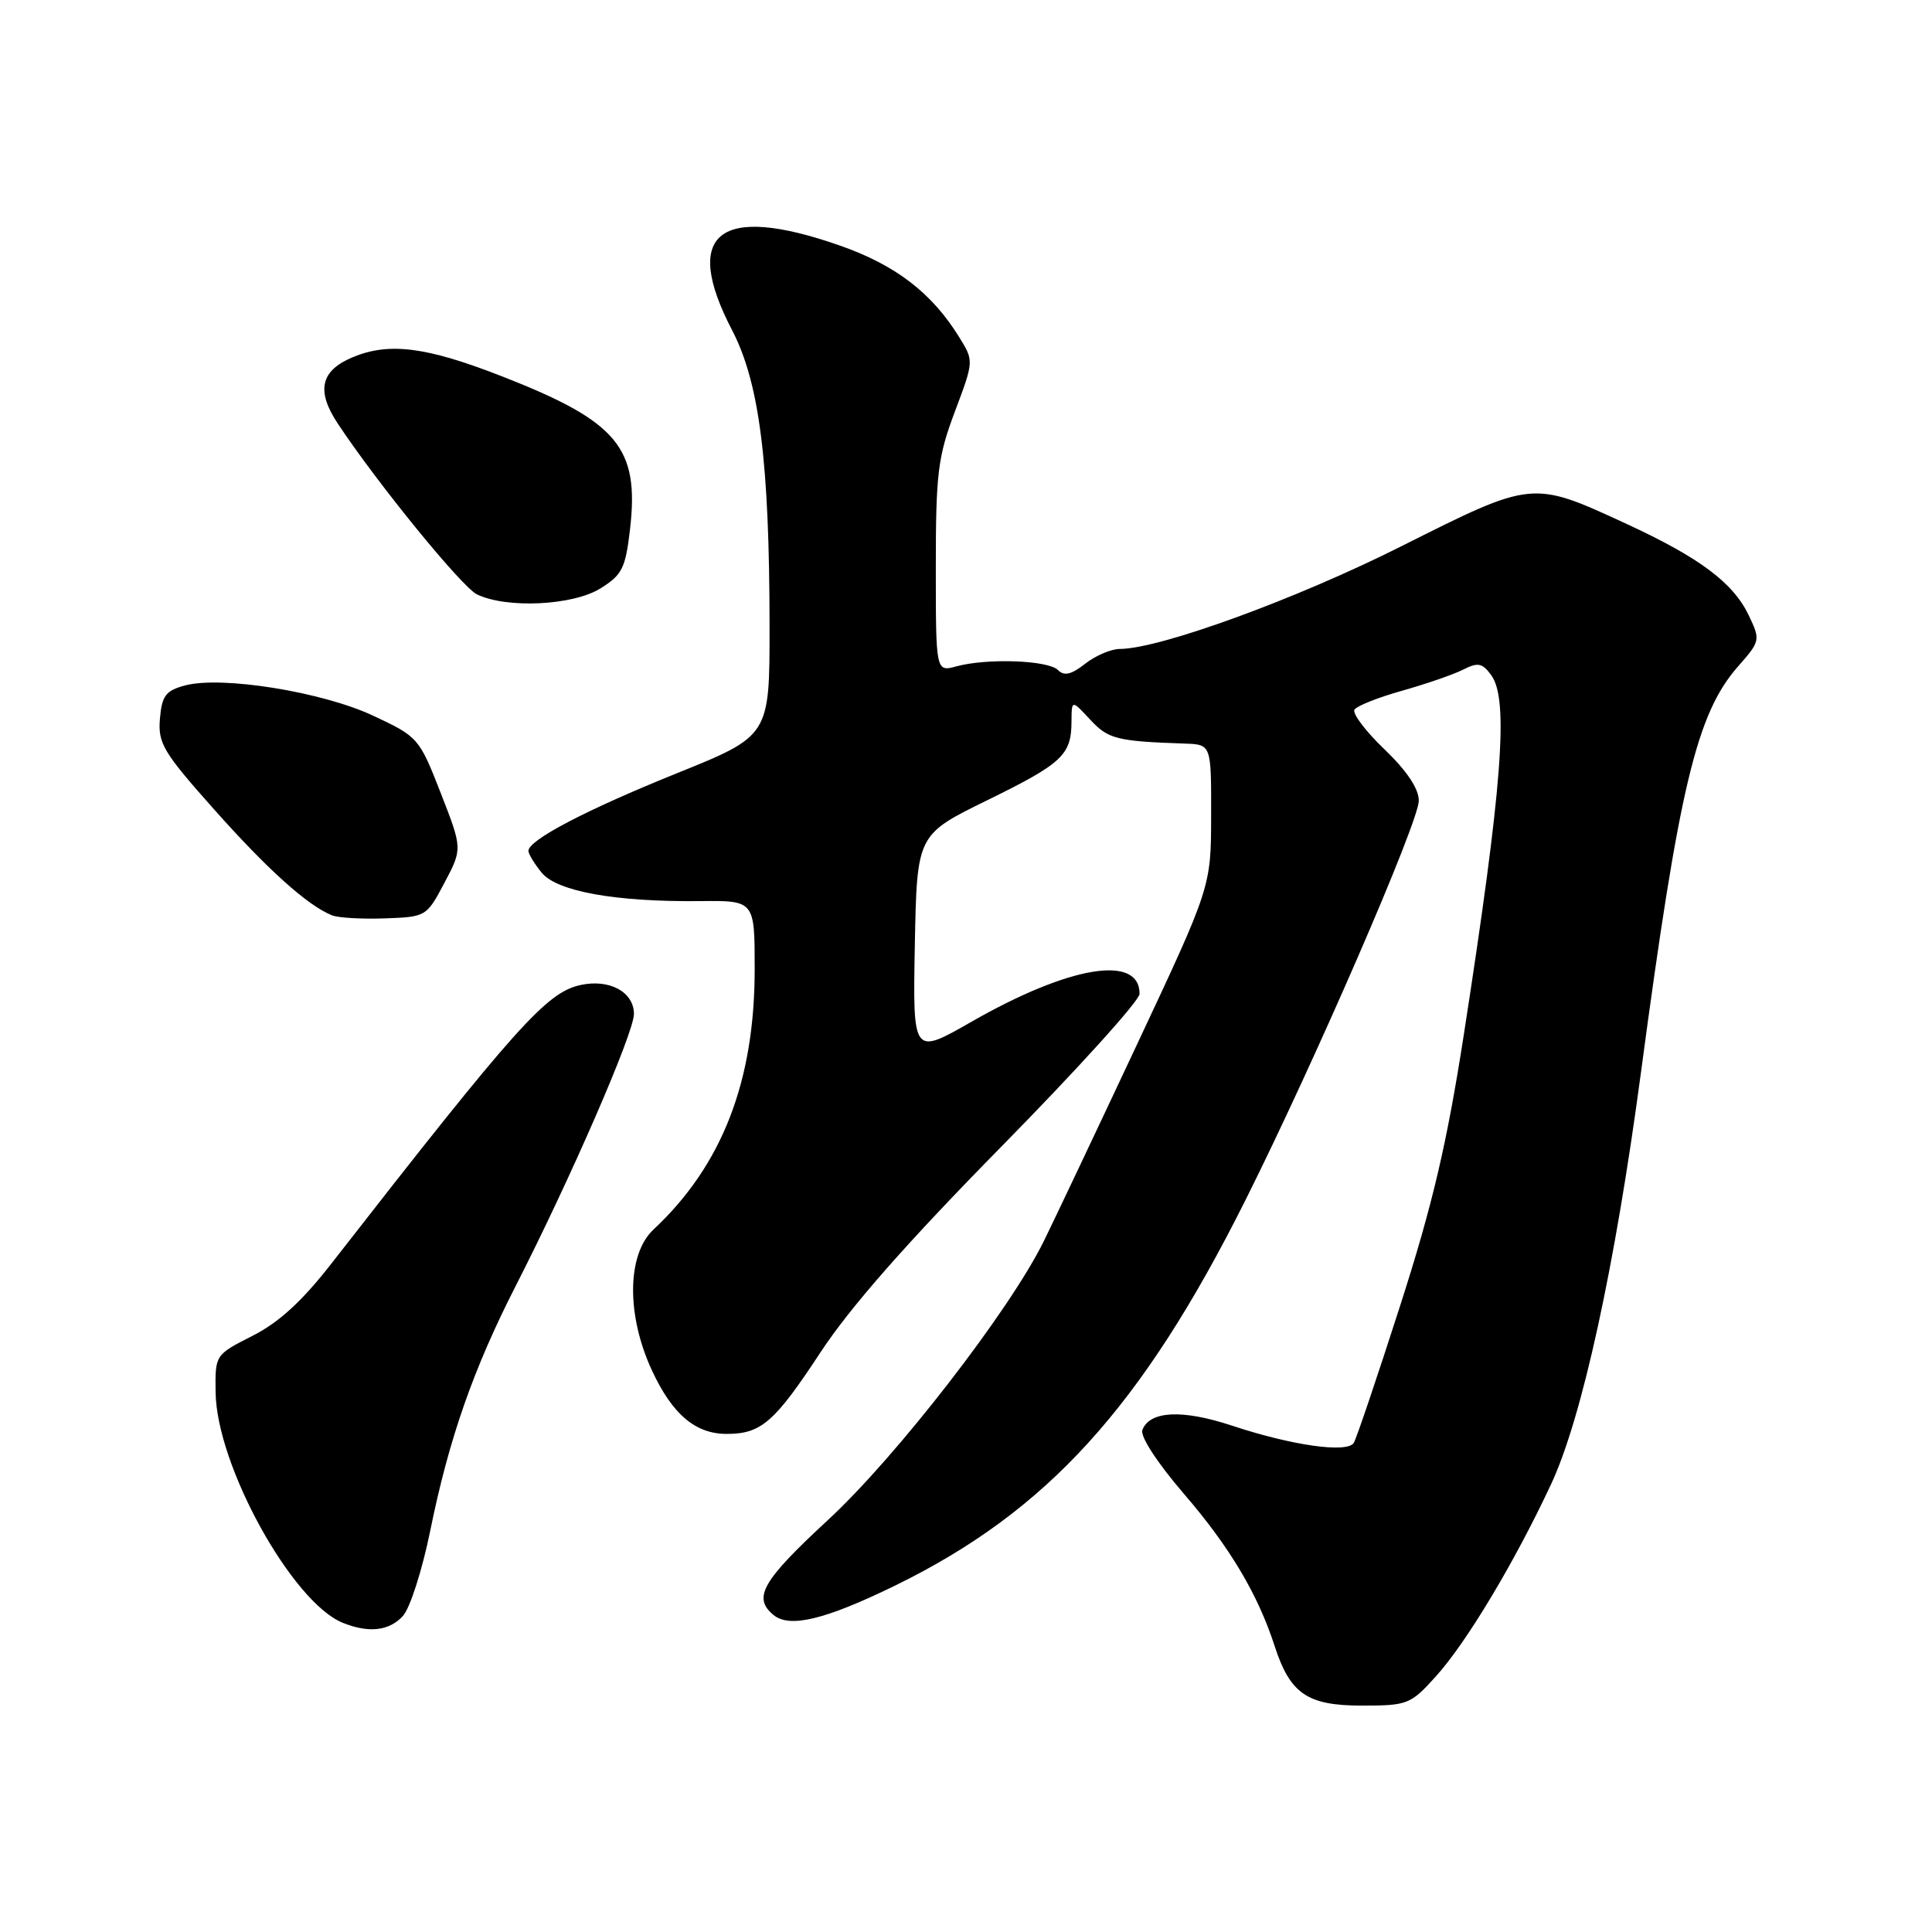 <?xml version="1.0" encoding="UTF-8" standalone="no"?>
<!DOCTYPE svg PUBLIC "-//W3C//DTD SVG 1.1//EN" "http://www.w3.org/Graphics/SVG/1.1/DTD/svg11.dtd" >
<svg xmlns="http://www.w3.org/2000/svg" xmlns:xlink="http://www.w3.org/1999/xlink" version="1.1" viewBox="0 0 256 256">
 <g >
 <path fill="currentColor"
d=" M 190.26 222.13 C 194.31 217.65 200.68 207.03 205.51 196.70 C 209.62 187.93 214.00 167.85 217.45 142.00 C 222.49 104.27 224.81 94.56 230.28 88.33 C 233.26 84.94 233.28 84.82 231.72 81.54 C 229.66 77.22 225.22 73.90 215.57 69.44 C 202.99 63.63 203.15 63.61 185.71 72.37 C 171.77 79.38 153.72 85.96 148.38 85.99 C 147.22 85.99 145.15 86.88 143.79 87.95 C 141.94 89.40 141.01 89.61 140.18 88.78 C 138.88 87.48 130.82 87.19 126.75 88.29 C 124.00 89.04 124.00 89.04 124.00 75.14 C 124.00 62.71 124.27 60.53 126.53 54.53 C 129.05 47.82 129.05 47.82 127.09 44.66 C 123.45 38.78 118.64 35.10 111.24 32.52 C 95.27 26.94 90.30 30.86 97.00 43.74 C 100.63 50.70 101.96 61.27 101.97 83.00 C 101.98 97.50 101.98 97.50 89.74 102.44 C 77.64 107.32 69.98 111.33 70.02 112.76 C 70.03 113.17 70.82 114.46 71.77 115.63 C 73.80 118.12 81.57 119.52 92.75 119.40 C 100.00 119.32 100.00 119.32 100.00 128.41 C 100.00 143.30 95.68 154.42 86.59 162.92 C 83.06 166.23 82.98 174.27 86.40 181.62 C 89.10 187.42 92.15 190.00 96.29 190.00 C 100.85 190.00 102.63 188.46 108.70 179.22 C 112.63 173.23 120.15 164.68 132.71 151.91 C 142.77 141.68 151.00 132.58 151.00 131.69 C 151.00 126.42 141.71 127.96 128.72 135.39 C 120.95 139.84 120.95 139.84 121.22 125.22 C 121.50 110.60 121.50 110.60 130.79 106.05 C 140.78 101.15 141.96 100.05 141.98 95.60 C 142.00 92.71 142.00 92.71 144.45 95.35 C 146.84 97.93 147.95 98.22 157.00 98.53 C 160.50 98.65 160.50 98.65 160.48 108.07 C 160.47 117.50 160.47 117.50 150.61 138.50 C 145.19 150.05 139.65 161.74 138.30 164.48 C 133.80 173.62 118.82 192.98 109.75 201.37 C 100.98 209.48 99.71 211.69 102.49 213.99 C 104.62 215.76 109.34 214.62 118.58 210.11 C 138.76 200.25 151.31 186.44 165.04 159.00 C 174.21 140.68 188.00 108.90 188.00 106.09 C 188.00 104.51 186.41 102.13 183.46 99.30 C 180.96 96.91 179.17 94.54 179.47 94.04 C 179.78 93.54 182.62 92.41 185.77 91.53 C 188.92 90.64 192.56 89.39 193.85 88.74 C 195.84 87.73 196.41 87.84 197.60 89.47 C 199.95 92.68 199.07 104.18 193.96 137.12 C 191.71 151.58 189.84 159.57 185.55 172.94 C 182.51 182.40 179.74 190.61 179.38 191.19 C 178.52 192.58 171.18 191.54 163.20 188.89 C 156.66 186.73 152.34 186.94 151.37 189.48 C 151.05 190.31 153.34 193.83 156.90 197.97 C 162.95 204.99 166.67 211.24 168.89 218.09 C 170.94 224.43 173.23 226.00 180.42 226.00 C 186.52 226.00 186.90 225.85 190.26 222.13 Z  M 53.39 214.12 C 54.33 213.09 55.95 208.03 57.00 202.87 C 59.48 190.65 62.71 181.41 68.32 170.42 C 75.60 156.17 84.00 136.86 84.00 134.36 C 84.00 131.44 80.75 129.68 76.92 130.52 C 72.41 131.51 68.47 135.91 43.95 167.38 C 40.05 172.40 36.95 175.24 33.45 177.01 C 28.50 179.52 28.50 179.52 28.57 184.51 C 28.70 194.19 38.71 212.32 45.42 215.03 C 48.85 216.42 51.59 216.11 53.39 214.12 Z  M 58.89 116.98 C 61.28 112.46 61.28 112.46 58.39 105.06 C 55.55 97.78 55.40 97.62 49.44 94.83 C 42.69 91.67 29.34 89.52 24.50 90.83 C 21.96 91.51 21.45 92.19 21.19 95.24 C 20.92 98.49 21.63 99.68 28.35 107.23 C 35.48 115.25 40.77 120.00 44.00 121.29 C 44.83 121.62 47.98 121.80 51.00 121.69 C 56.44 121.50 56.53 121.45 58.89 116.98 Z  M 79.54 77.98 C 82.44 76.18 82.88 75.31 83.48 70.14 C 84.74 59.30 81.85 55.85 66.50 49.86 C 56.49 45.95 51.55 45.32 46.72 47.34 C 42.47 49.12 41.87 51.78 44.76 56.13 C 50.00 64.05 61.21 77.80 63.20 78.76 C 67.14 80.66 75.88 80.24 79.54 77.98 Z "/>
</g>
</svg>